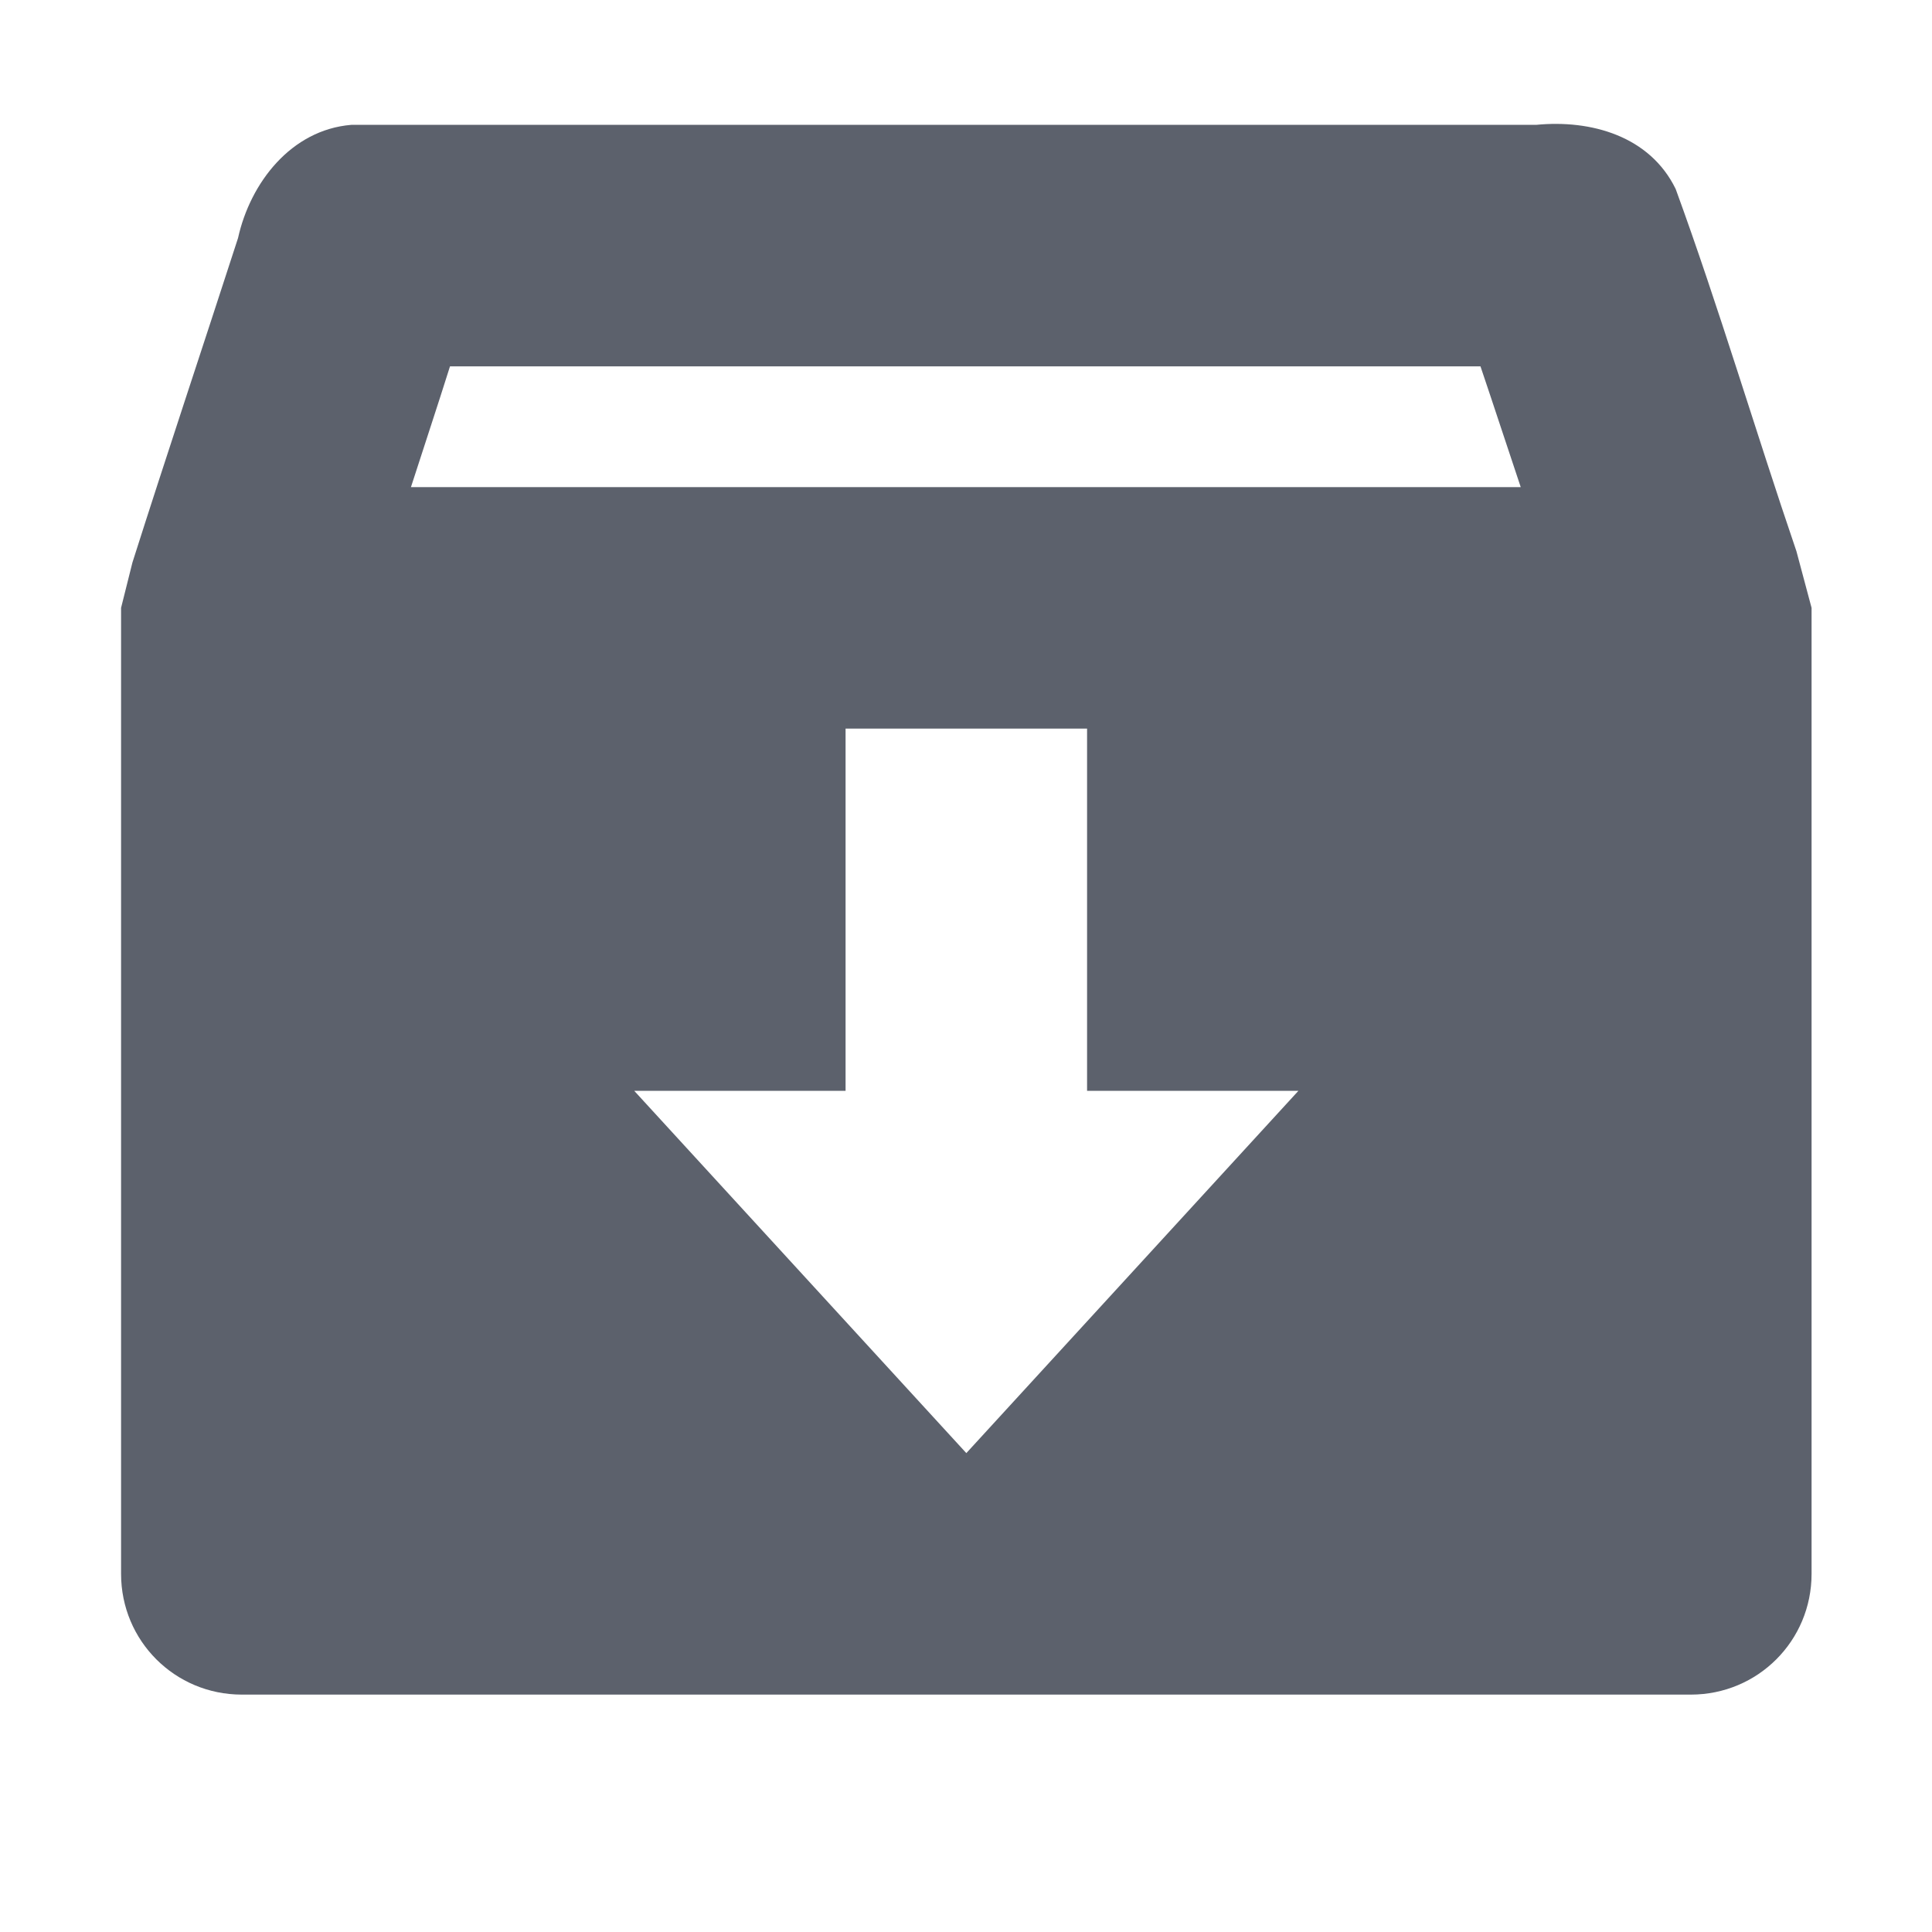 <?xml version="1.0" encoding="UTF-8"?>
<svg xmlns="http://www.w3.org/2000/svg" xmlns:xlink="http://www.w3.org/1999/xlink" width="24px" height="24px" viewBox="0 0 24 24" version="1.1">
<g id="surface1">
<path style=" stroke:none;fill-rule:nonzero;fill:rgb(36.078%,38.039%,42.353%);fill-opacity:1;" d="M 4.363 1.551 C 3.617 1.613 3.109 2.27 2.957 2.957 C 2.523 4.297 2.07 5.652 1.645 6.988 L 1.504 7.551 L 1.504 19.551 C 1.504 20.383 2.172 21.051 3.004 21.051 L 21.004 21.051 C 21.836 21.051 22.504 20.383 22.504 19.551 L 22.504 7.551 L 22.316 6.848 C 21.809 5.363 21.355 3.824 20.816 2.348 C 20.496 1.691 19.766 1.484 19.082 1.551 Z M 5.59 4.551 L 18.391 4.551 C 18.555 5.035 18.723 5.551 18.891 6.051 L 5.105 6.051 C 5.266 5.551 5.43 5.059 5.59 4.551 Z M 10.504 9.051 L 13.504 9.051 L 13.504 13.551 L 16.129 13.551 L 12.004 18.051 L 7.879 13.551 L 10.504 13.551 Z M 10.504 9.051 "/>
</g>
</svg>
